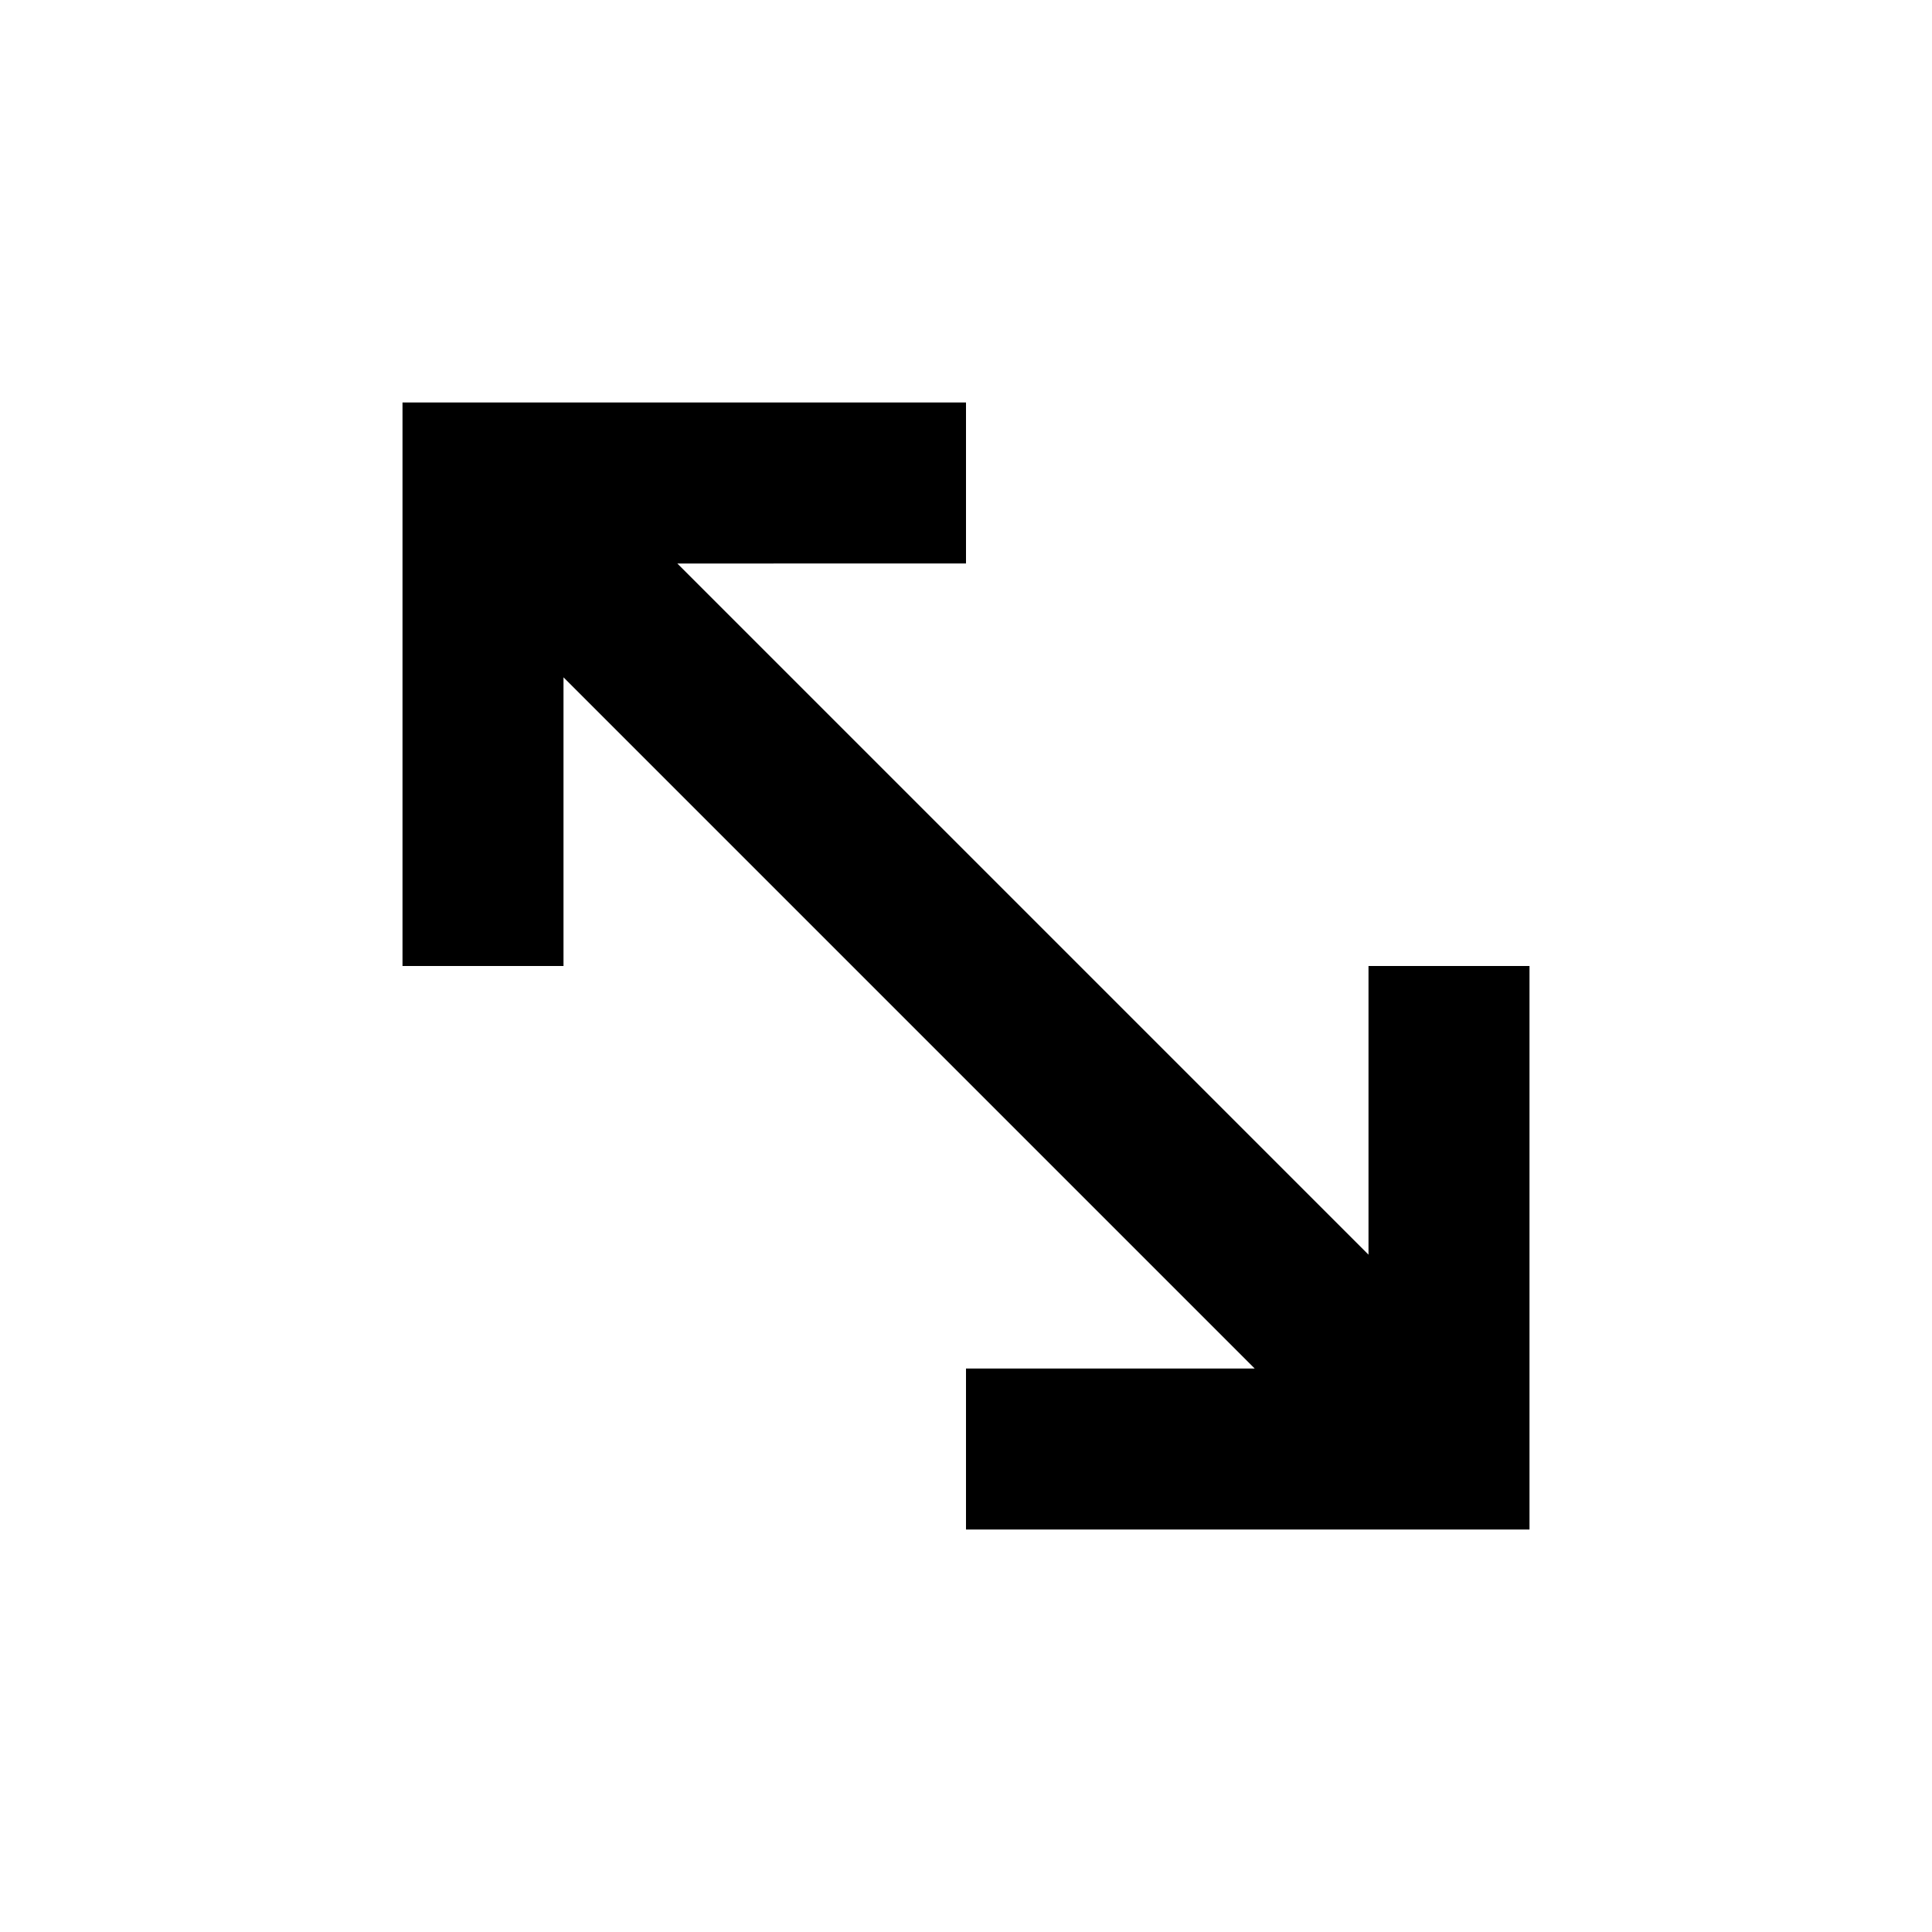 <svg xmlns="http://www.w3.org/2000/svg" xmlns:xlink="http://www.w3.org/1999/xlink" width="24" height="24" viewBox="0 0 24 24"><path fill="currentColor" d="M7 8.414V12H5V5h7v2H8.414L17 15.586V12h2v7h-7v-2h3.586z"/></svg>